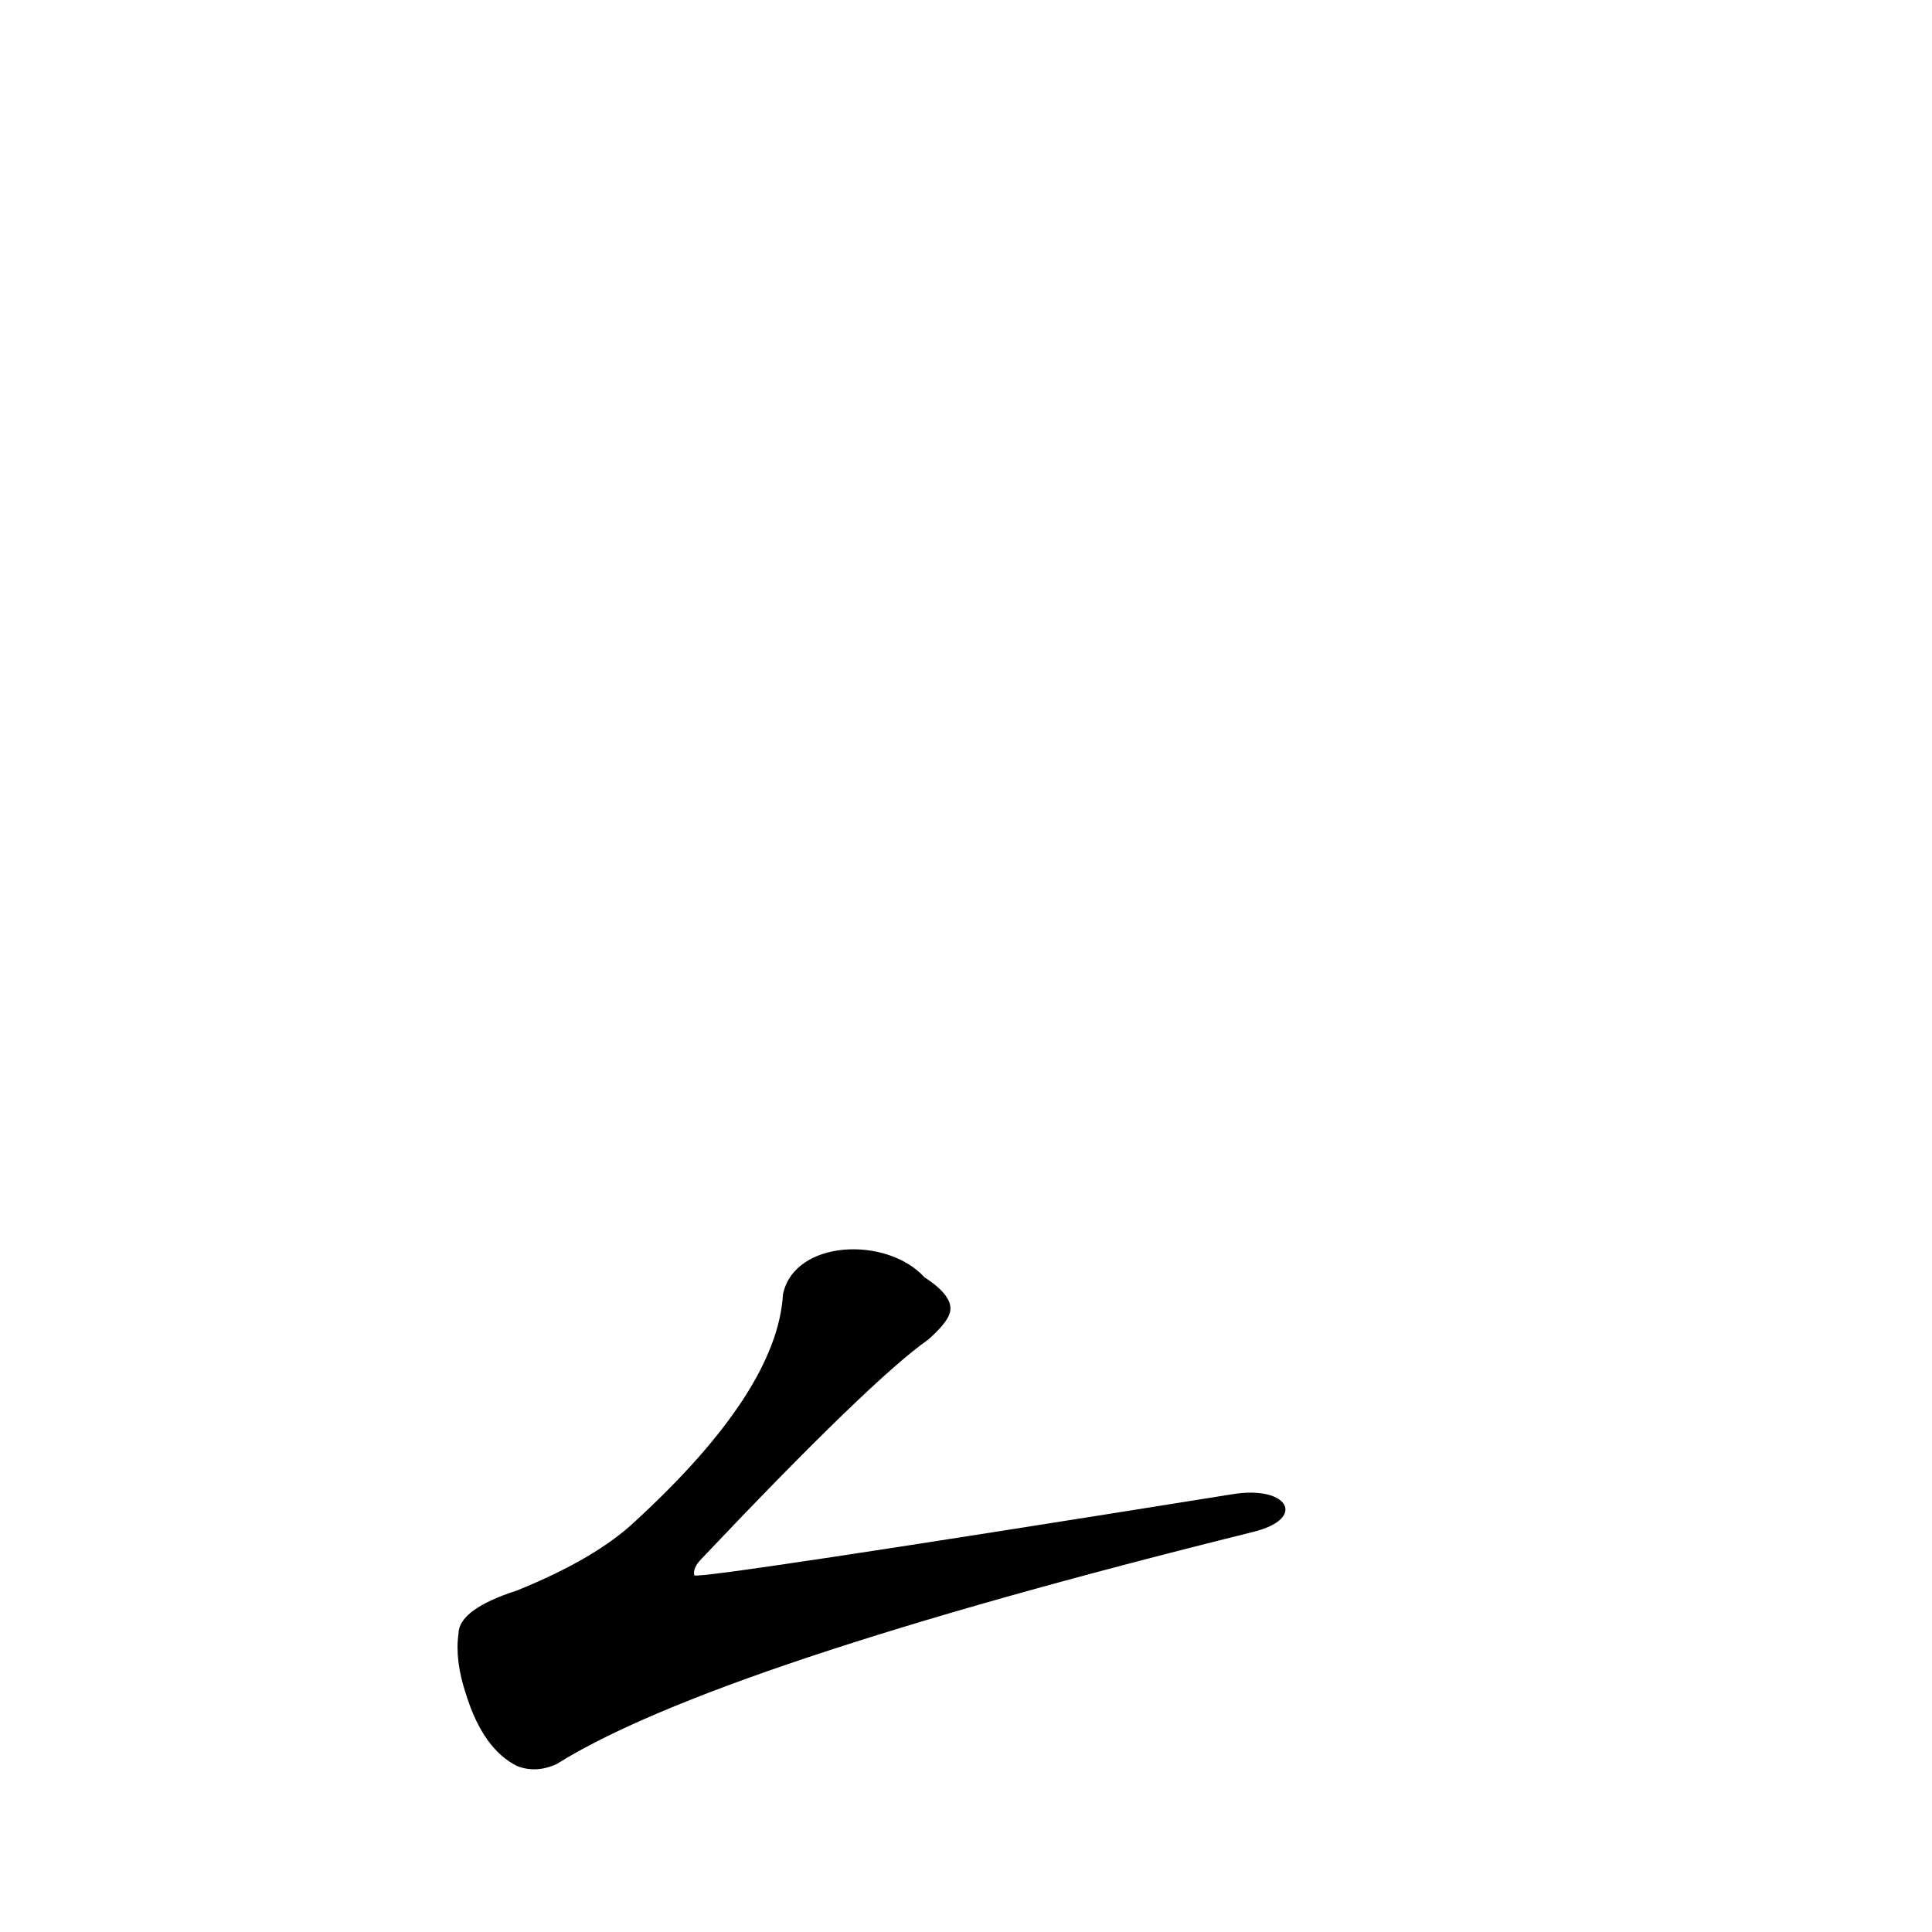 <?xml version='1.0' encoding='utf-8'?>
<svg xmlns="http://www.w3.org/2000/svg" version="1.1" viewBox="0 0 1024 1024"><g transform="scale(1, -1) translate(0, -900)"><path d="M 653 108 Q 372 63 368 65 Q 367 69 372 74 Q 462 169 492 190 Q 501 198 503 203 Q 507 212 490 223 C 470 245 421 243 415 214 Q 412 163 337 94 Q 316 74 274 57 Q 243 47 243 34 Q 241 20 247 2 Q 256 -27 274 -36 Q 284 -40 295 -35 Q 378 17 664 88 C 693 95 683 113 653 108 Z" fill="black" /></g></svg>